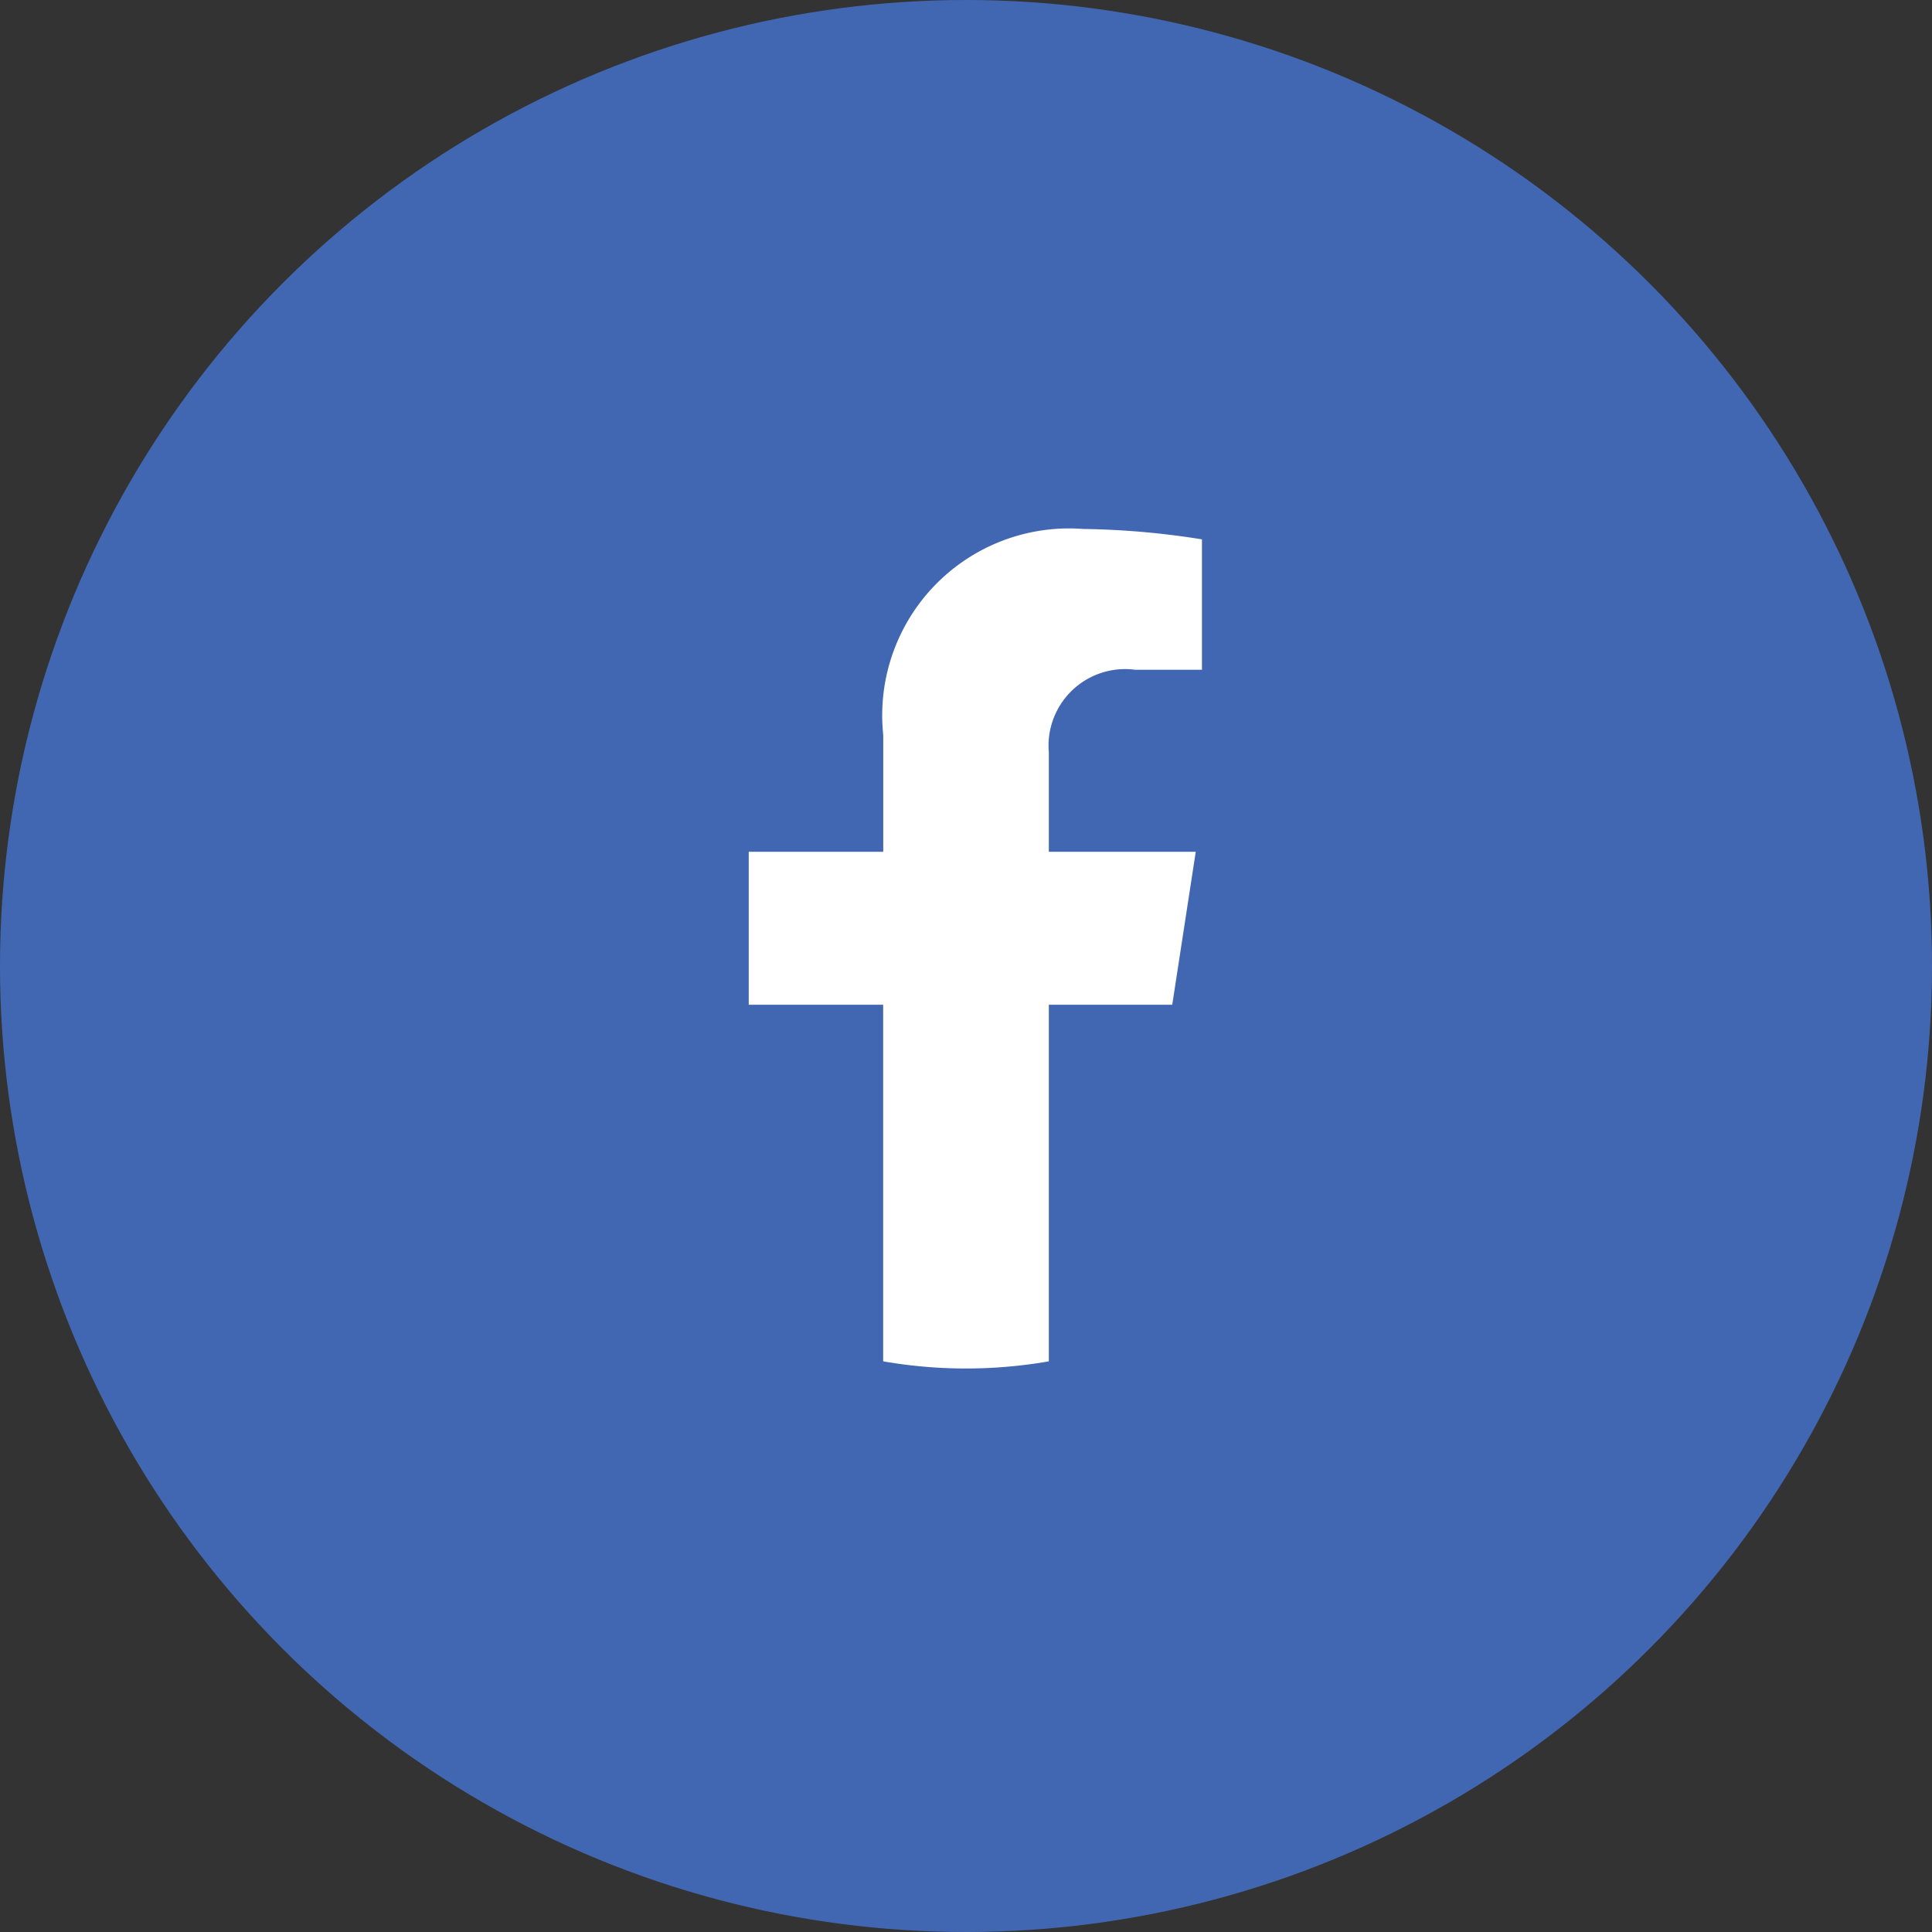 <svg xmlns="http://www.w3.org/2000/svg" width="24" height="24" viewBox="0 0 24 24">
    <rect x="0" y="0" width="24" height="24" fill="#333333" stroke="none"/>
    <defs>
        <style>
            .cls-1{fill:#4267b2}
        </style>
    </defs>
    <g id="ic_facebook" transform="translate(-204 -2511)">
        <circle id="Ellipse_61" data-name="Ellipse 61" class="cls-1" cx="12" cy="12" r="12" transform="translate(204 2511)"/>
        <g id="Group_7946" data-name="Group 7946" transform="translate(208.333 2514)">
            <circle id="Ellipse_62" data-name="Ellipse 62" cx="6" cy="6" r="6" transform="translate(1.667 2)" style="fill:#fff"/>
            <g id="Icon_Bold_Social_Facebook" data-name="Icon / Bold / Social / Facebook" transform="translate(.667 1)">
                <path id="Container" style="fill:none" d="M0 0h14v14H0z"/>
                <path id="Icon_Bold_Social_Facebook-2" data-name="Icon / Bold / Social / Facebook" class="cls-1" d="M13.162 6.581a6.581 6.581 0 1 0-7.61 6.5v-4.6h-1.67v-1.9h1.671v-1.45a2.322 2.322 0 0 1 2.486-2.56 10.124 10.124 0 0 1 1.473.129v1.62h-.83A.951.951 0 0 0 7.61 5.347v1.234h1.825l-.292 1.9H7.61v4.6a6.583 6.583 0 0 0 5.553-6.5" transform="translate(.419)"/>
            </g>
        </g>
    </g>
</svg>
